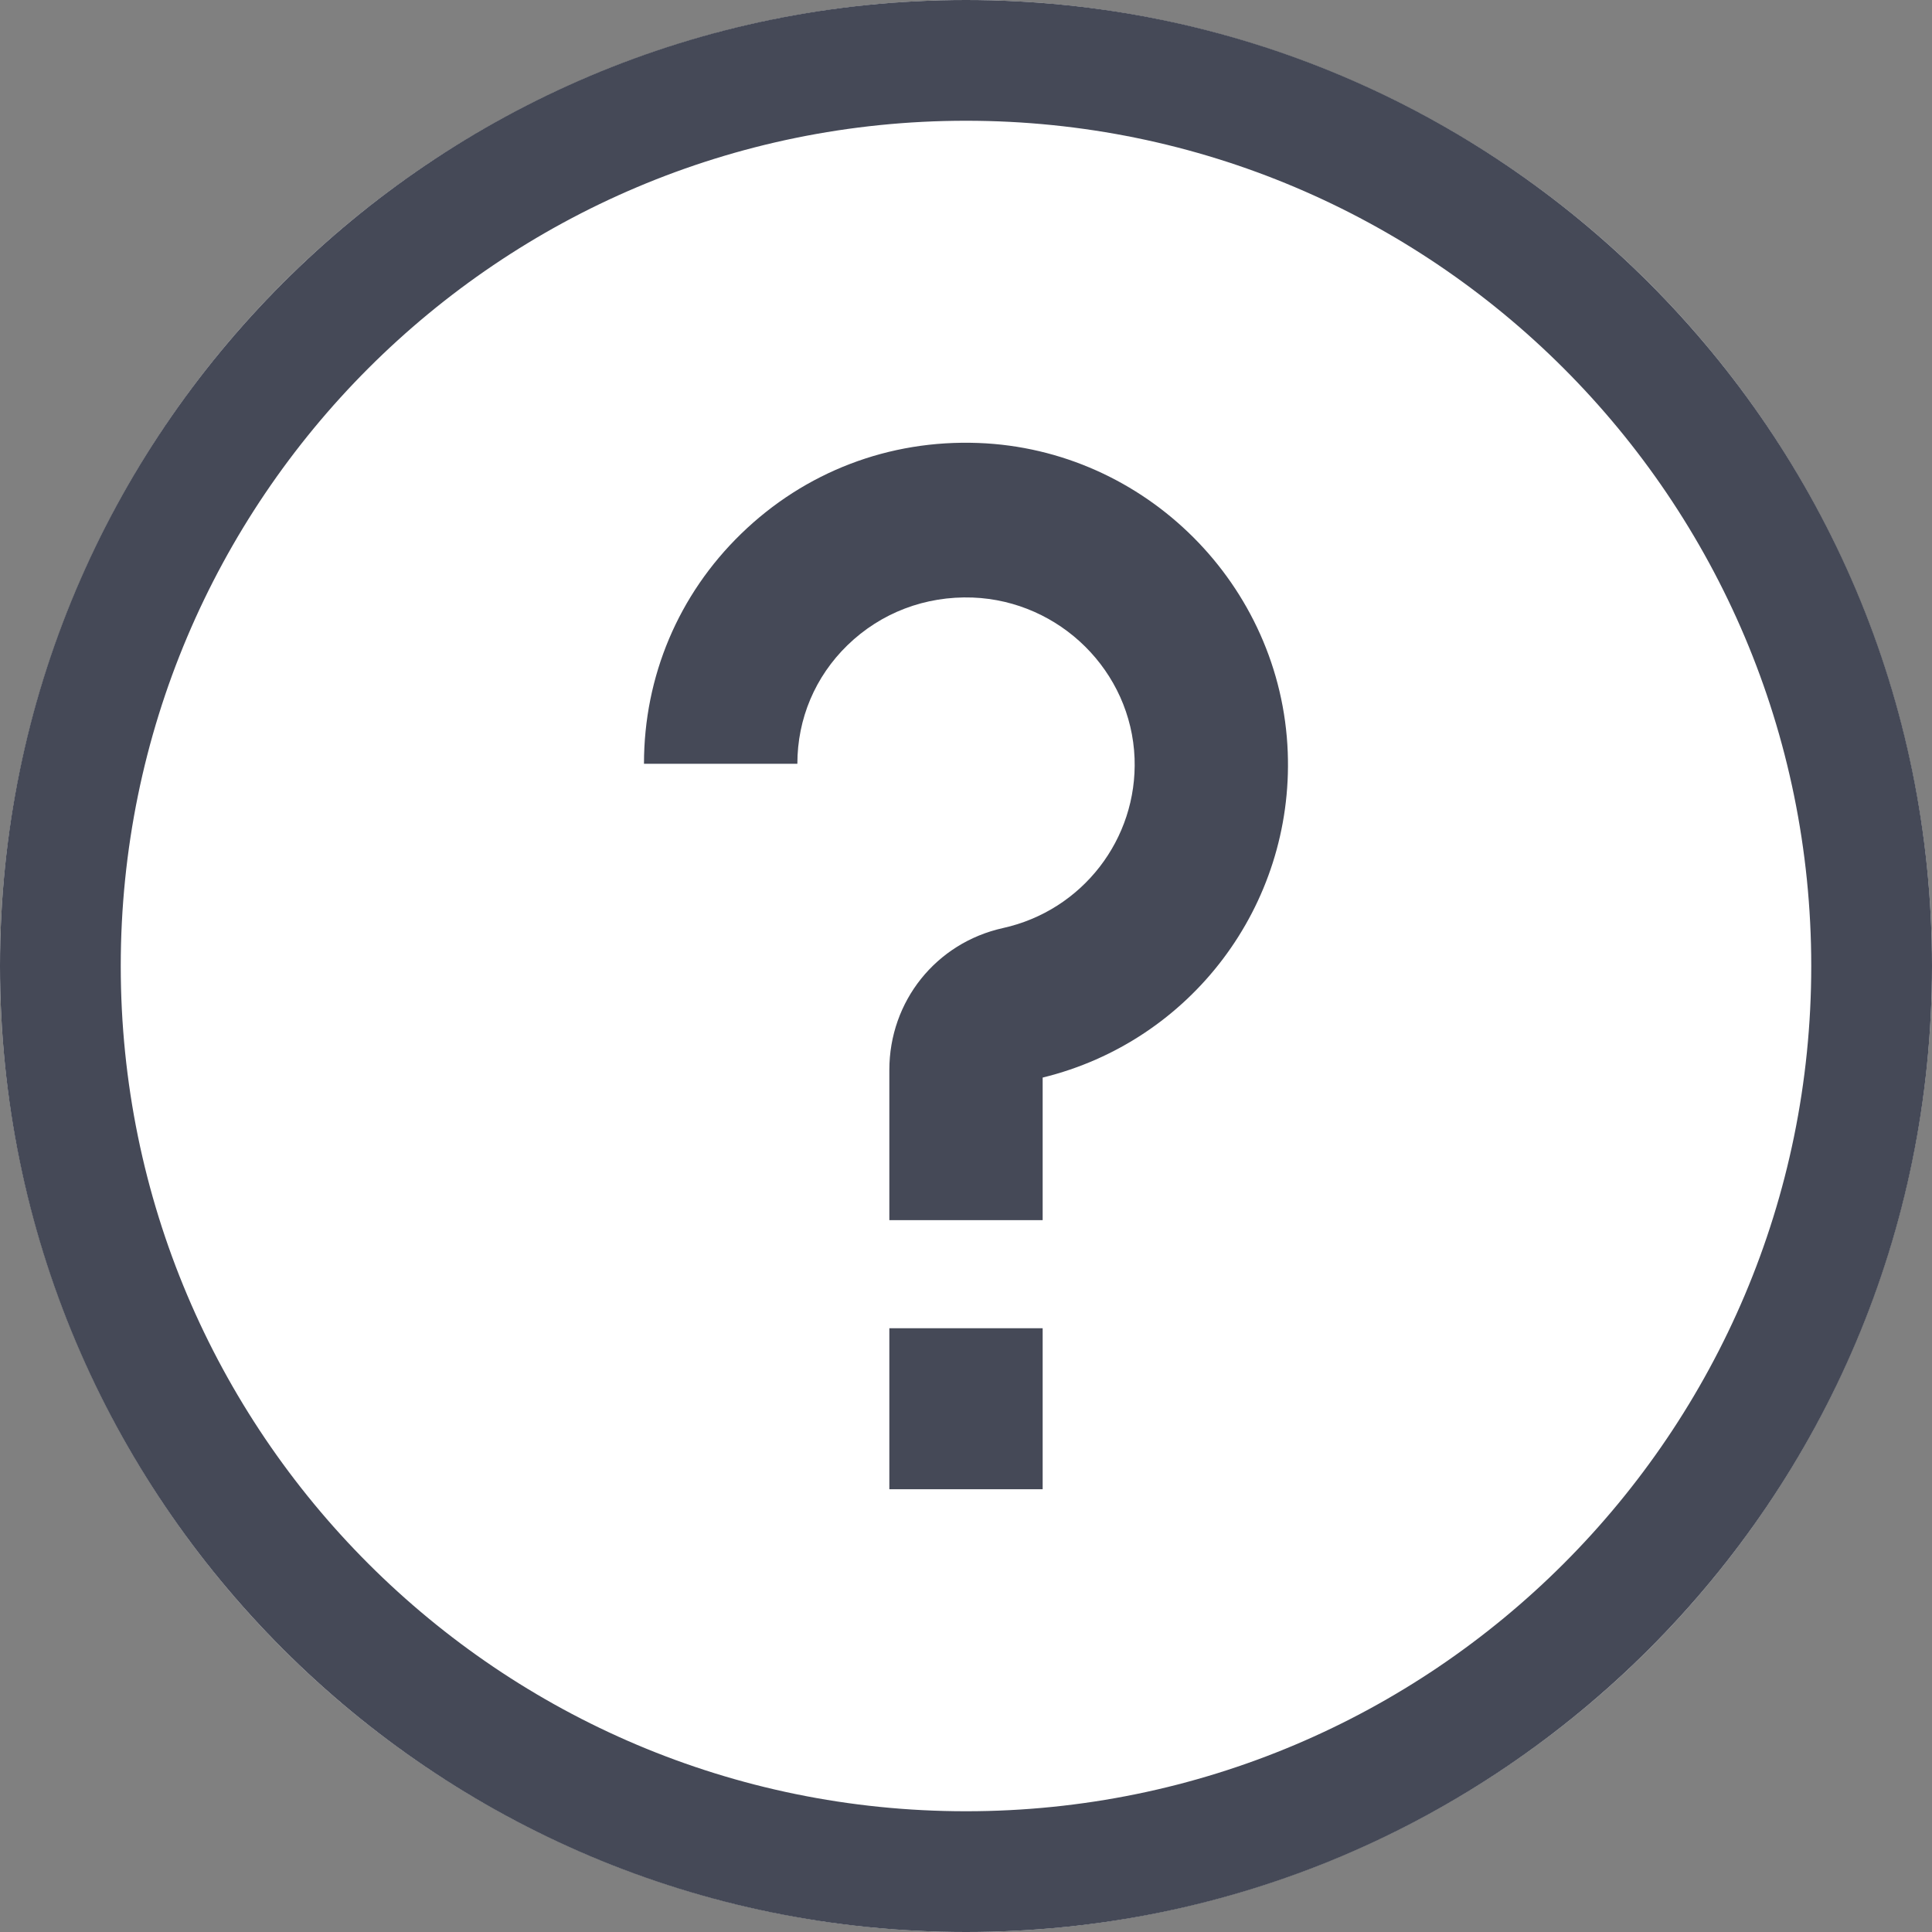 <svg width="28" height="28" viewBox="0 0 28 28" fill="none" xmlns="http://www.w3.org/2000/svg">
<rect x="0" y="0" width="28" height="28" fill="#808080" stroke="none"/>
<circle cx="14" cy="14" r="14" fill="white"/>
<path d="M15.111 21.583H12.889V19.25H15.111V21.583ZM15.111 15.617C17.26 15.092 18.748 13.126 18.663 10.902C18.571 8.481 16.602 6.512 14.18 6.42C12.886 6.371 11.665 6.838 10.741 7.736C9.833 8.618 9.333 9.802 9.333 11.069H11.556C11.556 10.416 11.814 9.806 12.282 9.351C12.767 8.88 13.411 8.635 14.097 8.66C15.364 8.709 16.395 9.731 16.443 10.988C16.487 12.16 15.686 13.196 14.536 13.45C13.566 13.665 12.889 14.511 12.889 15.507V17.683H15.111V15.617Z" fill="#454957"/>
<path fill-rule="evenodd" clip-rule="evenodd" d="M14 26.25C20.765 26.25 26.25 20.765 26.25 14C26.25 7.235 20.765 1.75 14 1.75C7.235 1.75 1.75 7.235 1.75 14C1.75 20.765 7.235 26.25 14 26.25ZM14 28C21.732 28 28 21.732 28 14C28 6.268 21.732 0 14 0C6.268 0 0 6.268 0 14C0 21.732 6.268 28 14 28Z" fill="#454957"/>
</svg>
